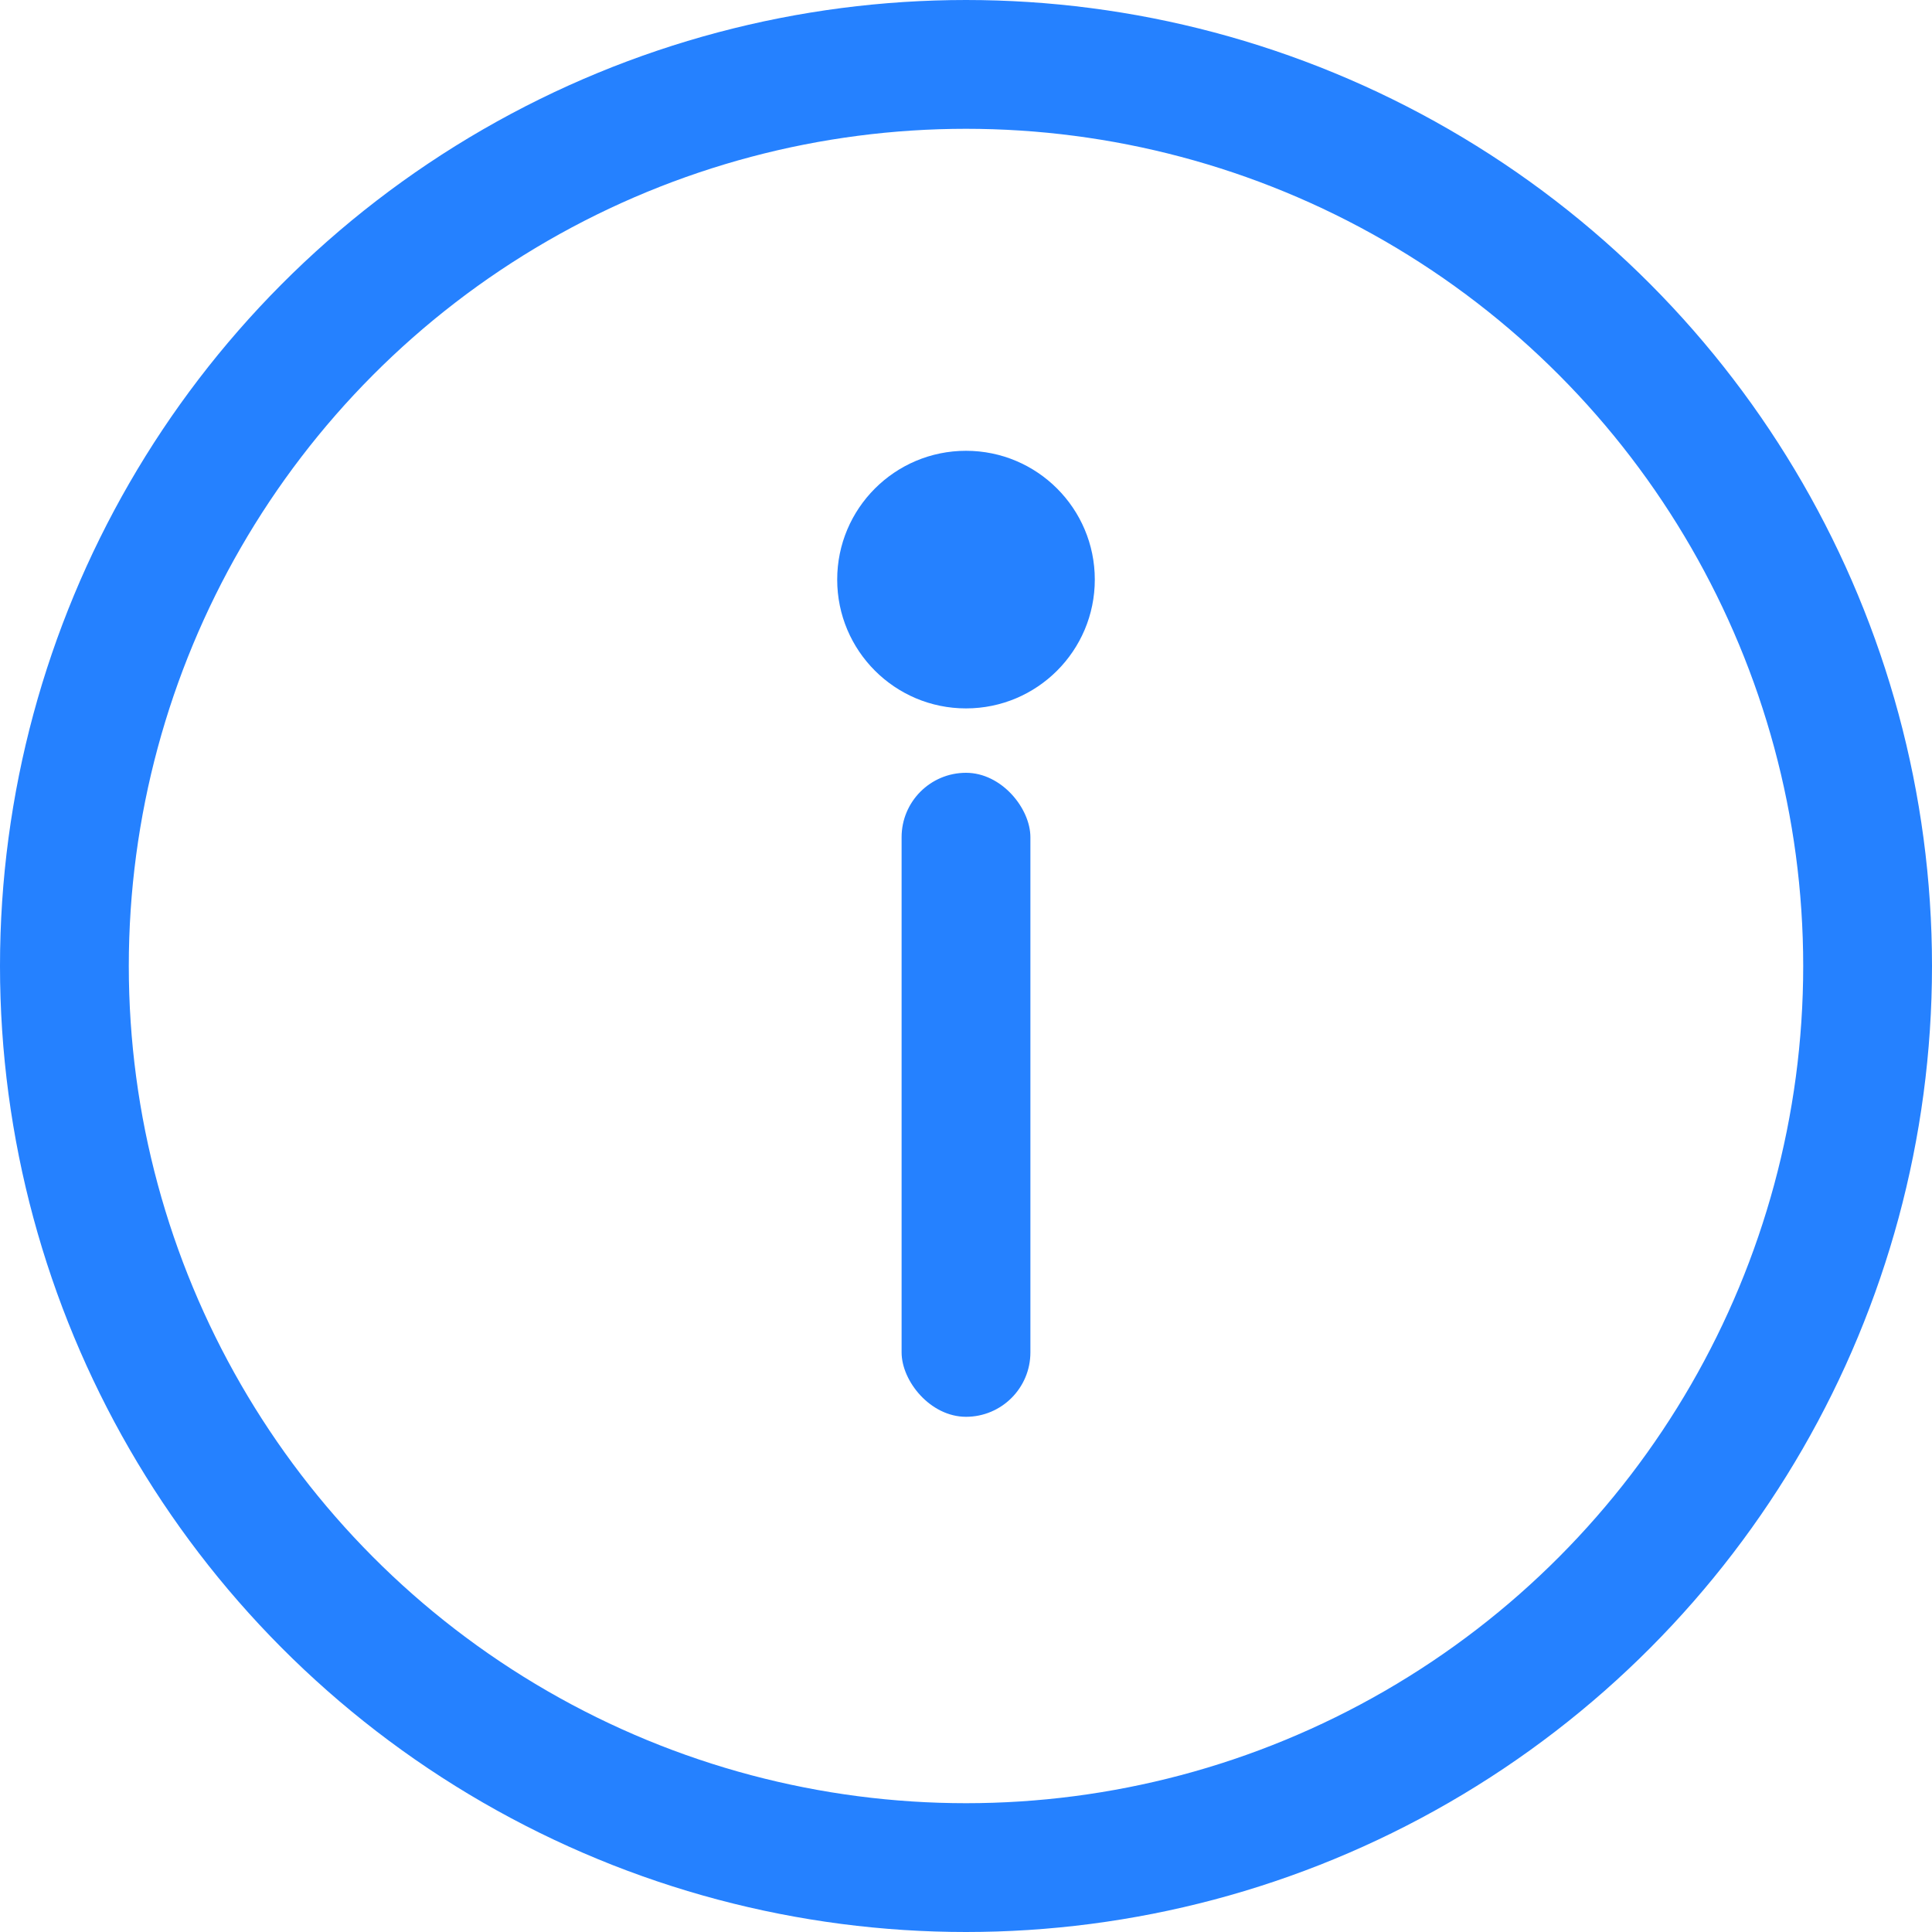 <svg xmlns="http://www.w3.org/2000/svg" width="15" height="15" viewBox="0 0 15 15">
    <g fill="none" fill-rule="evenodd">
        <circle cx="7.5" cy="7.5" r="7" stroke="#2581ff"/>
        <circle cx="7.5" cy="4.5" r="1" fill="#2581ff"/>
        <rect width="1" height="5" x="7" y="6" fill="#2581ff" rx=".5"/>
    </g>
</svg>
